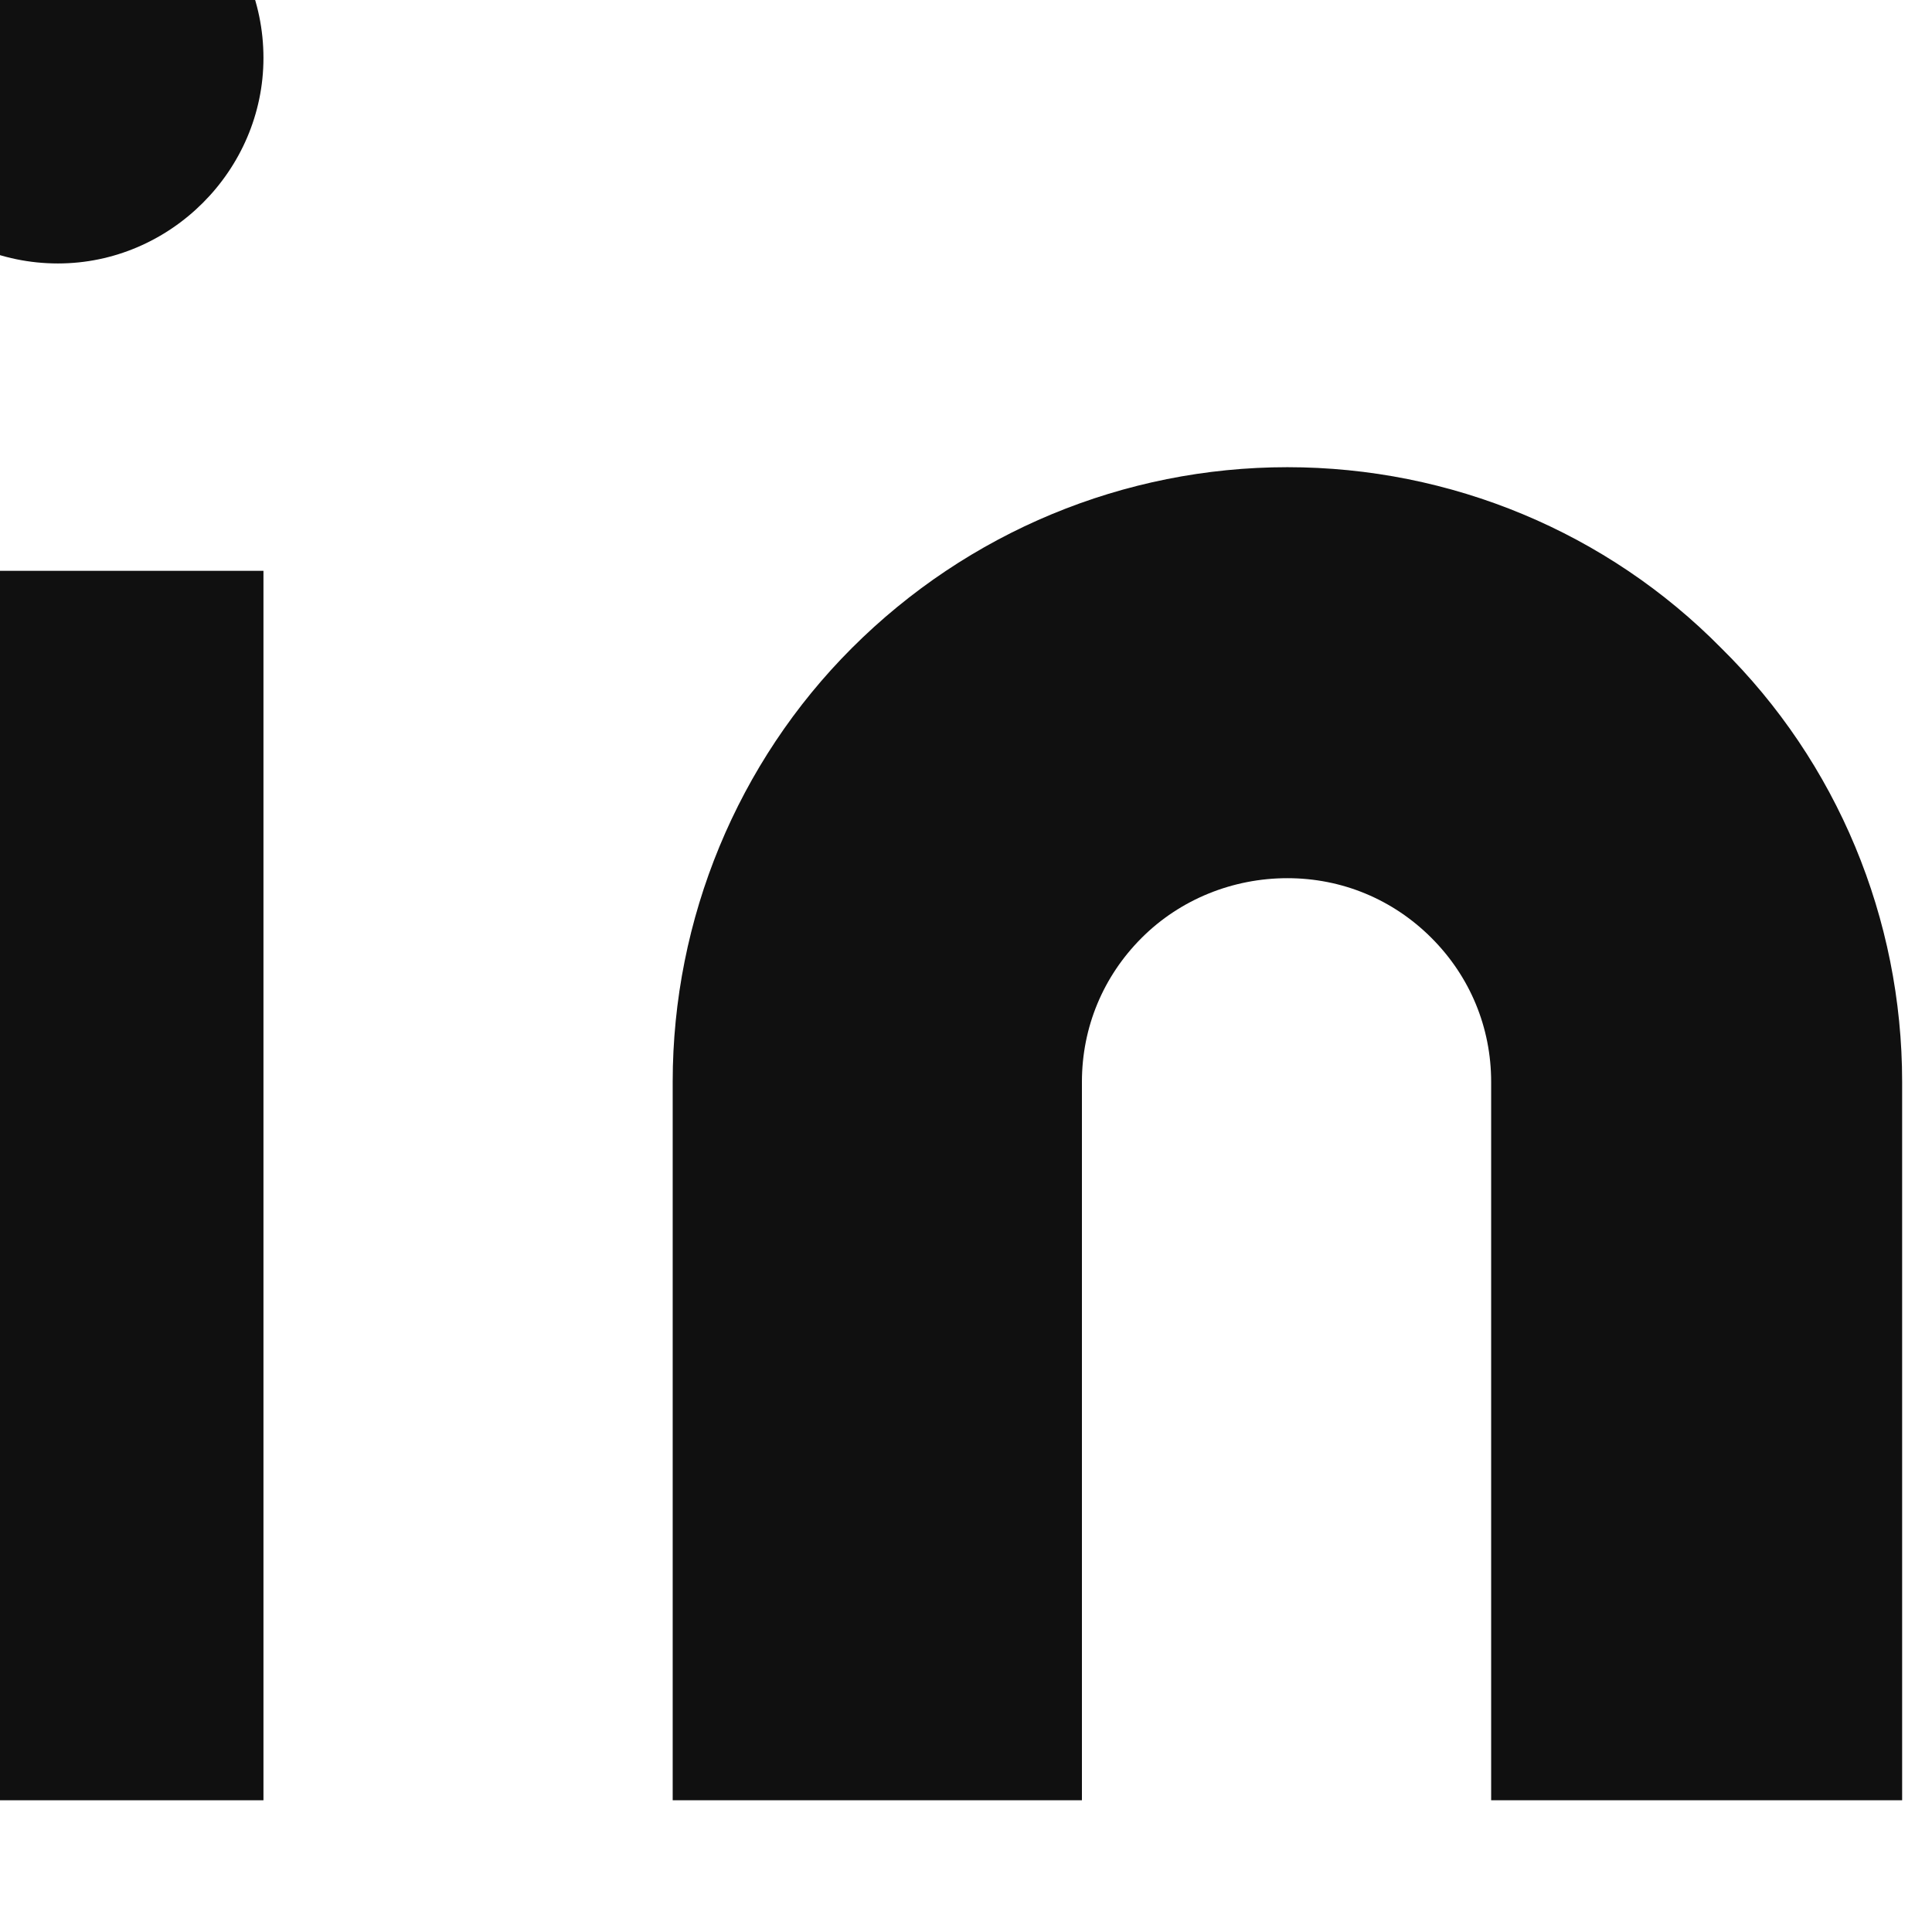 <svg width="11" height="11" viewBox="0 0 11 11" fill="none" xmlns="http://www.w3.org/2000/svg" xmlns:xlink="http://www.w3.org/1999/xlink">
	<desc>
			Created with Pixso.
	</desc>
	<defs/>
	<path id="Vector" d="M7.33 2.66C8.26 2.66 9.15 3.03 9.8 3.69C10.46 4.34 10.83 5.23 10.83 6.16L10.83 10.25L8.49 10.25L8.49 6.16C8.49 5.85 8.37 5.56 8.15 5.34C7.93 5.12 7.64 5 7.33 5C7.02 5 6.72 5.12 6.5 5.34C6.28 5.56 6.16 5.85 6.16 6.16L6.16 10.25L3.83 10.25L3.83 6.16C3.83 5.23 4.2 4.34 4.85 3.69C5.51 3.03 6.4 2.66 7.33 2.66Z" fill="#101010" fill-opacity="1" fill-rule="nonzero"/>
	<path id="Vector" d="M-0.84 3.25L1.5 3.25L1.5 10.25L-0.84 10.25L-0.84 3.25Z" fill="#101010" fill-opacity="1" fill-rule="nonzero"/>
	<path id="Vector" d="M1.5 0.33C1.5 0.97 0.97 1.5 0.33 1.5C-0.32 1.5 -0.84 0.97 -0.84 0.33C-0.84 -0.32 -0.32 -0.84 0.33 -0.84C0.97 -0.84 1.5 -0.32 1.5 0.33Z" fill="#101010" fill-opacity="1" fill-rule="evenodd"/>
</svg>
